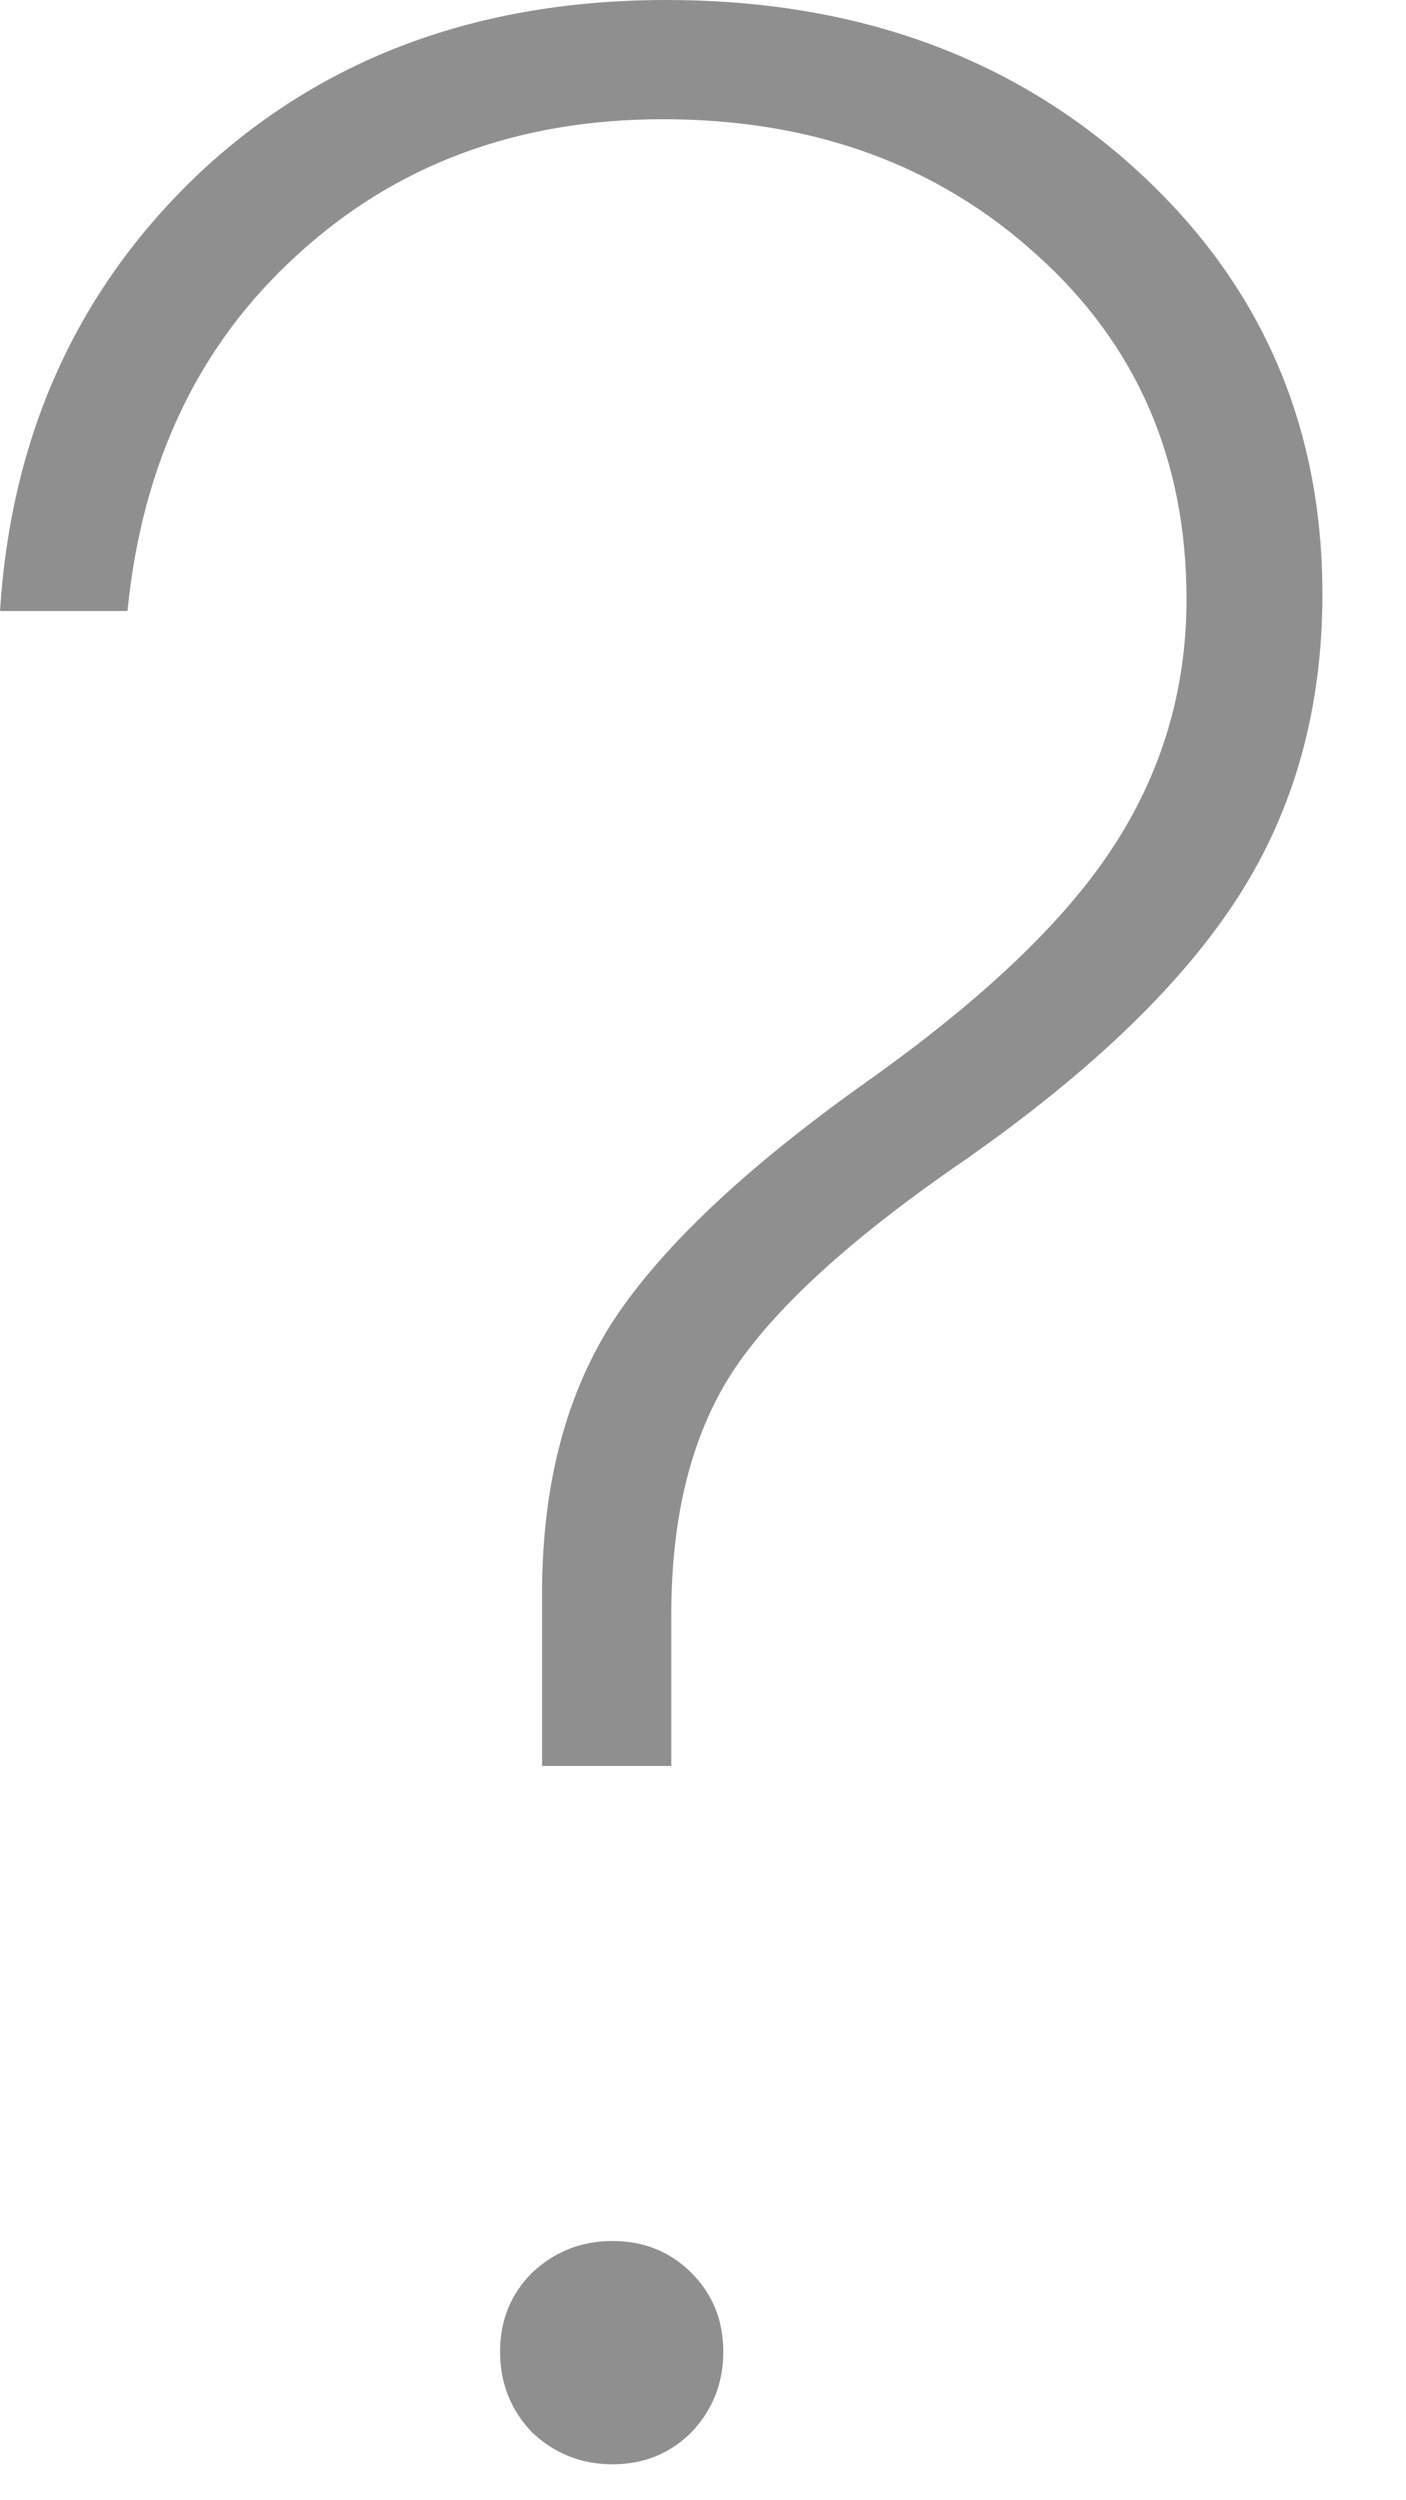 <svg width="9" height="16" viewBox="0 0 9 16" fill="none" xmlns="http://www.w3.org/2000/svg">
<path d="M0 3.91C0.072 2.779 0.498 1.844 1.278 1.106C2.066 0.369 3.062 0 4.265 0C5.475 0 6.478 0.362 7.272 1.085C8.067 1.808 8.465 2.714 8.465 3.803C8.465 4.533 8.286 5.178 7.928 5.736C7.57 6.295 6.986 6.857 6.177 7.423C5.446 7.924 4.949 8.379 4.684 8.787C4.426 9.188 4.297 9.704 4.297 10.334V11.301H3.47V10.248C3.463 9.546 3.609 8.955 3.91 8.476C4.218 7.996 4.766 7.477 5.554 6.918C6.291 6.395 6.814 5.897 7.122 5.425C7.437 4.945 7.595 4.415 7.595 3.835C7.595 2.94 7.276 2.206 6.639 1.633C6.001 1.053 5.203 0.763 4.243 0.763C3.312 0.763 2.532 1.053 1.901 1.633C1.271 2.206 0.91 2.965 0.816 3.91H0ZM4.426 15.565C4.29 15.701 4.121 15.77 3.921 15.77C3.72 15.77 3.549 15.701 3.405 15.565C3.269 15.422 3.201 15.25 3.201 15.05C3.201 14.849 3.269 14.681 3.405 14.545C3.549 14.409 3.72 14.341 3.921 14.341C4.121 14.341 4.29 14.409 4.426 14.545C4.562 14.681 4.63 14.849 4.63 15.05C4.63 15.25 4.562 15.422 4.426 15.565Z" fill="#8F8F8F"/>
</svg>

